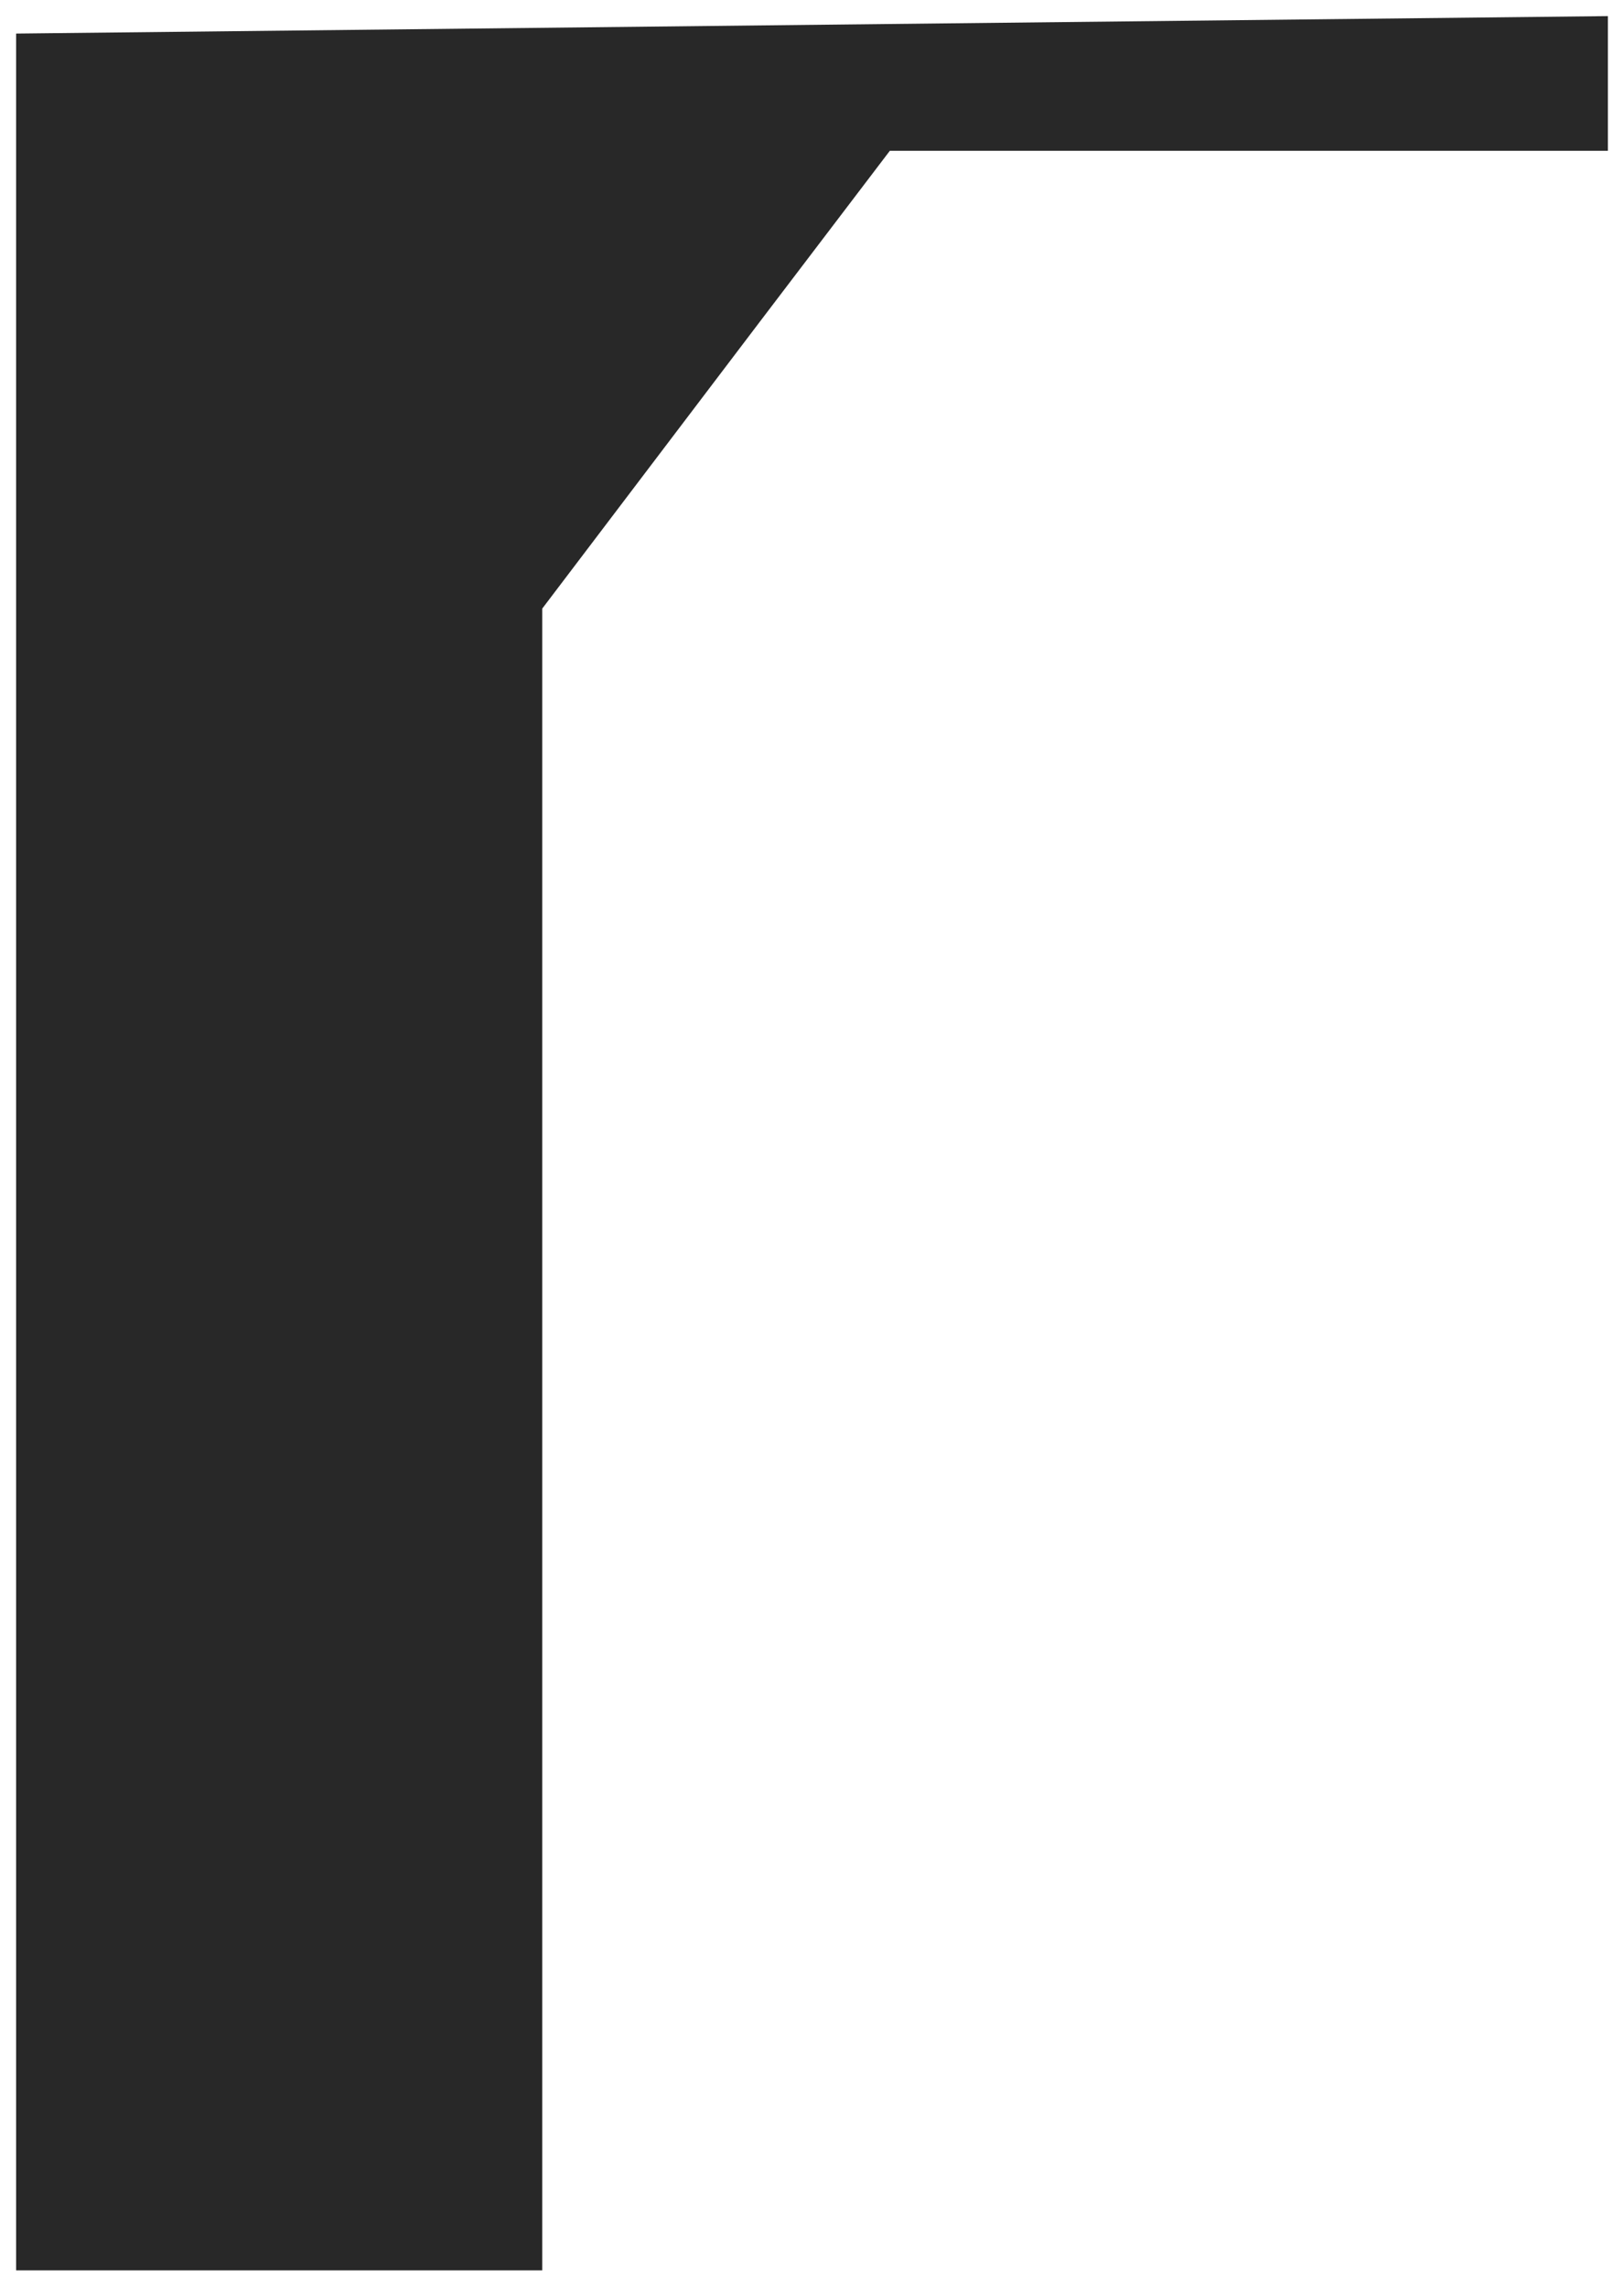 <svg width="605" height="852" viewBox="0 0 605 852" fill="none" xmlns="http://www.w3.org/2000/svg">
<g filter="url(#filter0_d)">
<path d="M6 6.5L599 0V50.153H331.5L283.25 113.578L202 220.656V839.5H6V6.5Z" fill="#282828"/>
</g>
<defs>
<filter id="filter0_d" x="0" y="0" width="605" height="851.5" filterUnits="userSpaceOnUse" color-interpolation-filters="sRGB">
<feFlood flood-opacity="0" result="BackgroundImageFix"/>
<feColorMatrix in="SourceAlpha" type="matrix" values="0 0 0 0 0 0 0 0 0 0 0 0 0 0 0 0 0 0 127 0"/>
<feOffset dy="6"/>
<feGaussianBlur stdDeviation="3"/>
<feColorMatrix type="matrix" values="0 0 0 0 0 0 0 0 0 0 0 0 0 0 0 0 0 0 0.25 0"/>
<feBlend mode="normal" in2="BackgroundImageFix" result="effect1_dropShadow"/>
<feBlend mode="normal" in="SourceGraphic" in2="effect1_dropShadow" result="shape"/>
</filter>
</defs>
</svg>
